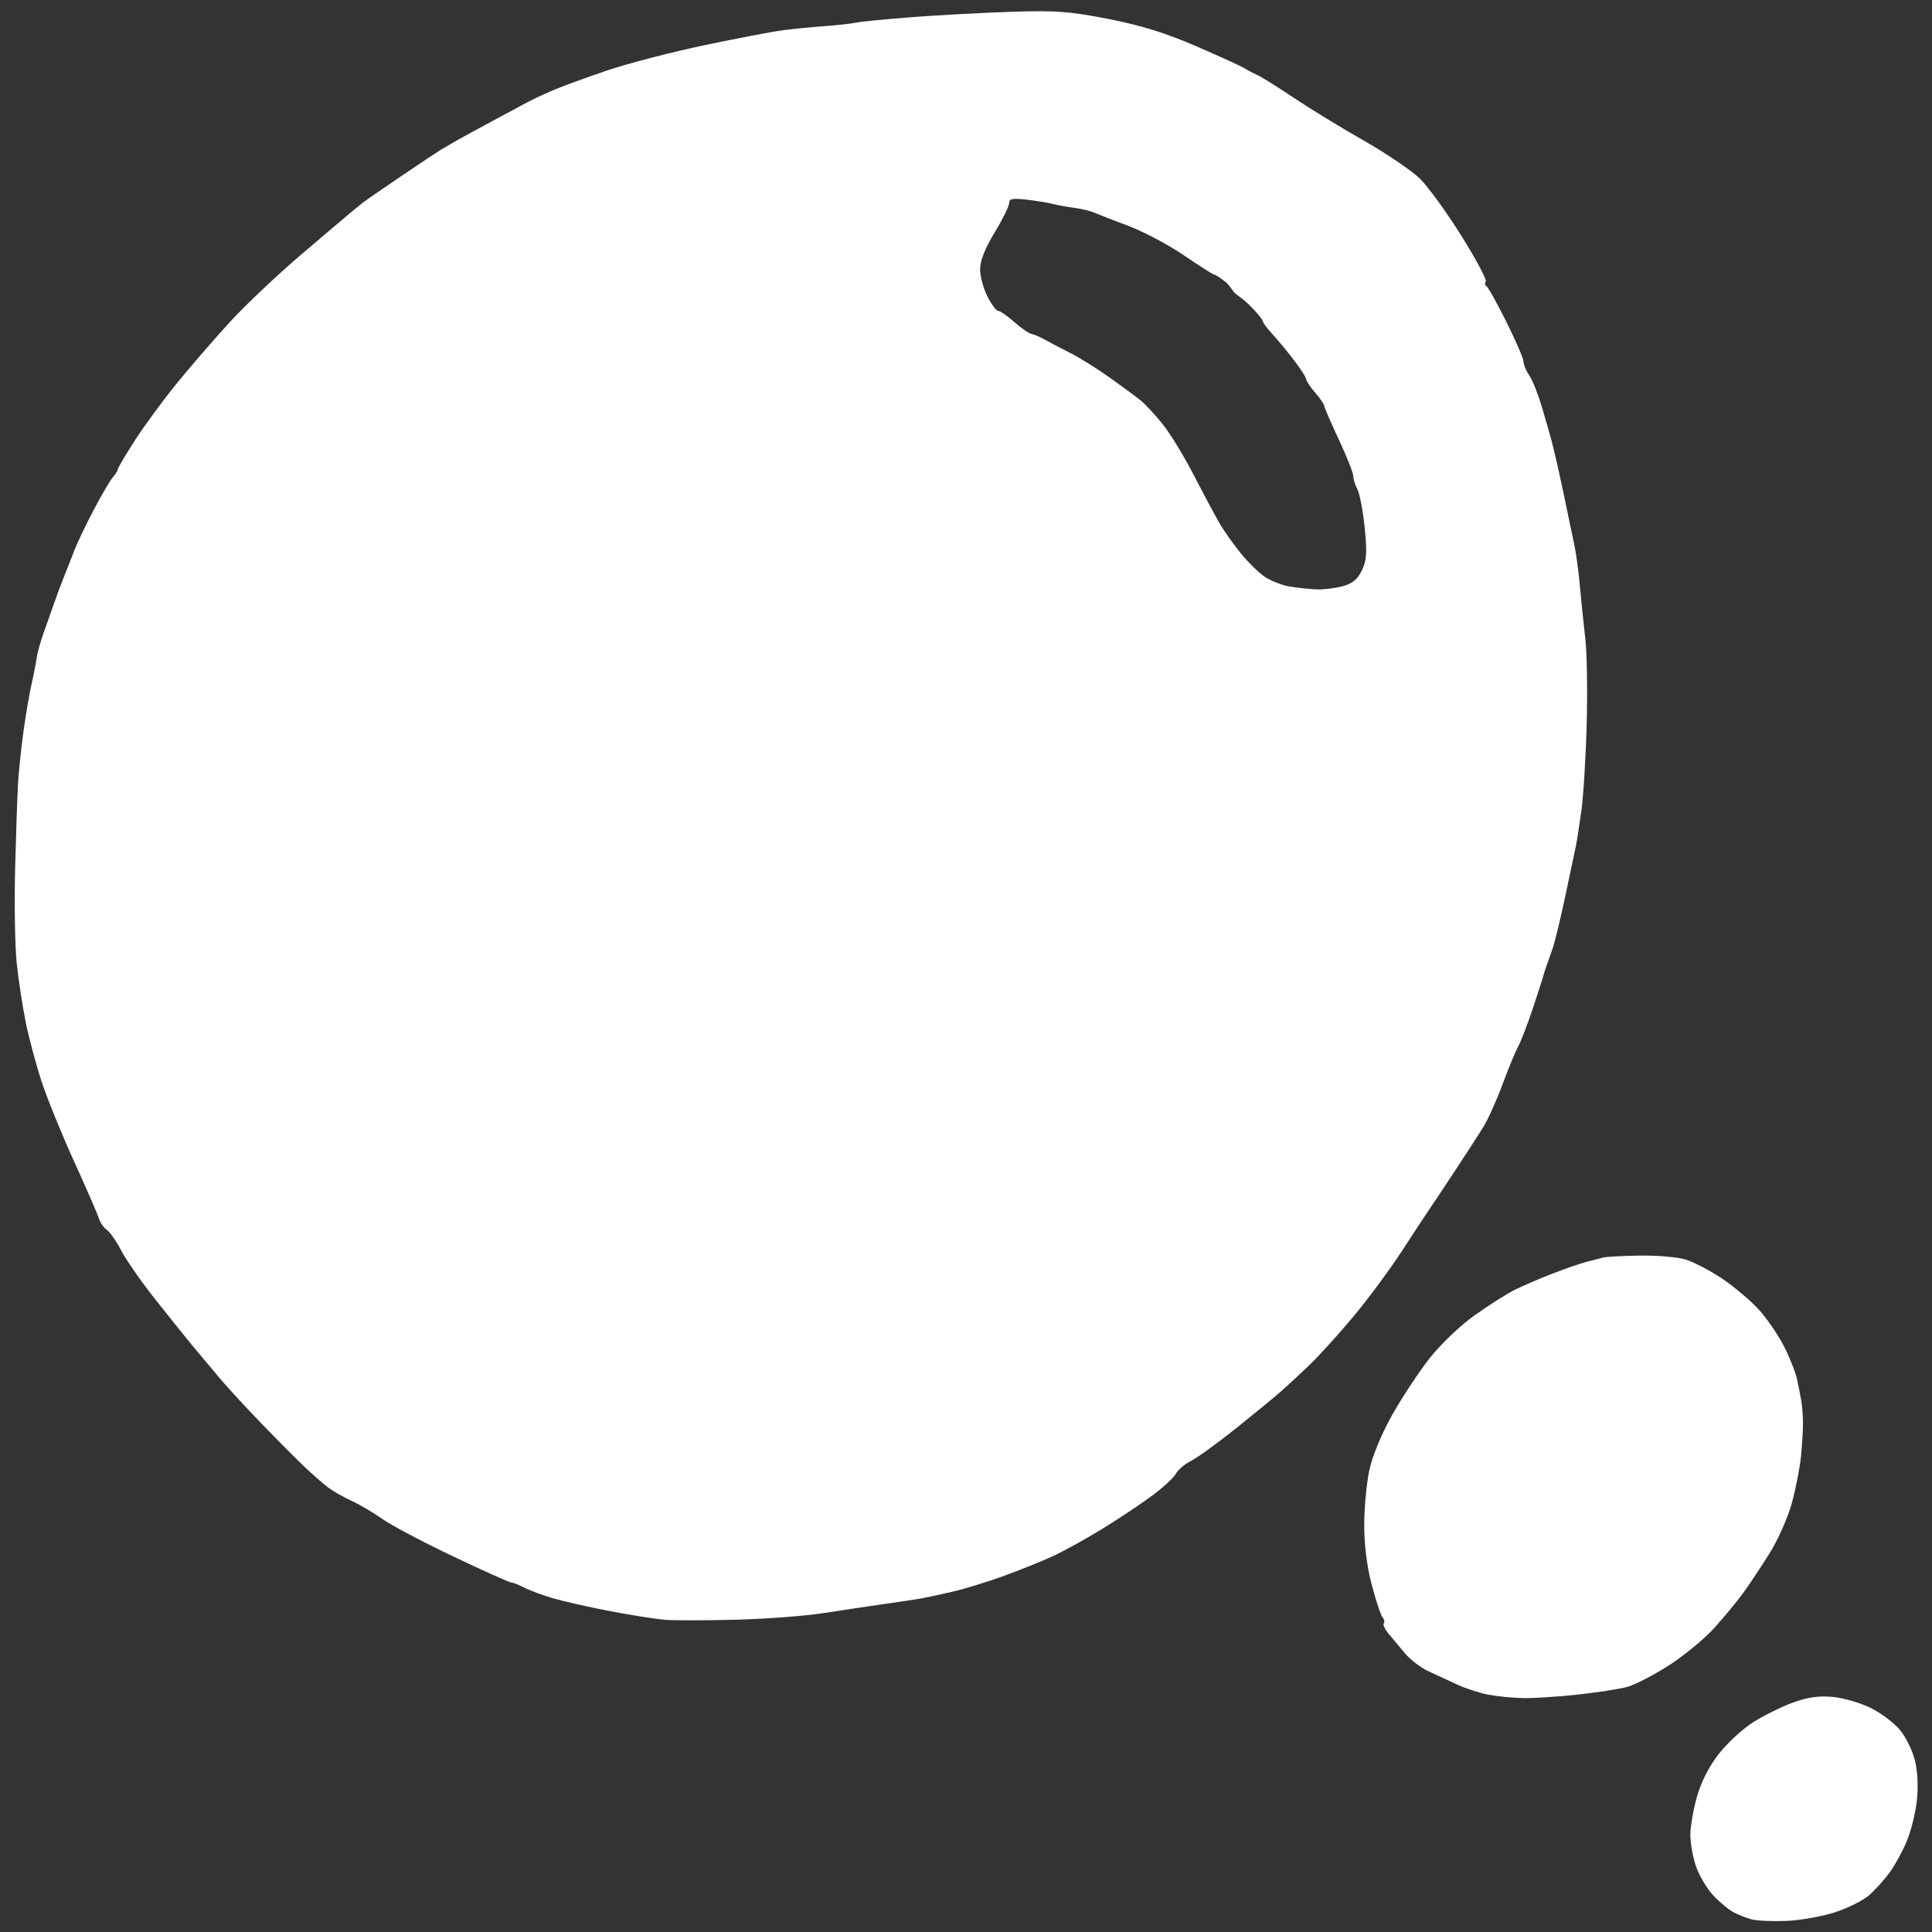 <?xml version="1.0" encoding="UTF-8" standalone="no"?>
<!DOCTYPE svg PUBLIC "-//W3C//DTD SVG 1.1//EN" "http://www.w3.org/Graphics/SVG/1.1/DTD/svg11.dtd">
<svg width="100%" height="100%" viewBox="0 0 400 400" version="1.1" xmlns="http://www.w3.org/2000/svg" xmlns:xlink="http://www.w3.org/1999/xlink" xml:space="preserve" xmlns:serif="http://www.serif.com/" style="fill-rule:evenodd;clip-rule:evenodd;stroke-linejoin:round;stroke-miterlimit:2;">
    <rect x="0" y="0" width="400" height="400" fill="#333333" stroke="none"/>
    <g transform="matrix(2.835,0,0,2.835,-104.201,-75.906)">
        <g id="layer1">
            <g>
                <path id="path1" d="M164.674,166.946C164.302,166.845 163.706,166.61 163.351,166.425C162.996,166.24 162.328,165.683 161.867,165.188C161.406,164.693 160.84,163.736 160.61,163.06C160.38,162.385 160.196,161.348 160.201,160.755C160.206,160.162 160.421,158.923 160.679,158C160.978,156.931 161.551,155.803 162.26,154.887C162.871,154.097 163.995,153.054 164.758,152.569C165.521,152.084 166.818,151.437 167.641,151.131C168.717,150.732 169.532,150.609 170.547,150.694C171.323,150.76 172.582,151.119 173.345,151.492C174.108,151.865 175.085,152.598 175.515,153.12C175.945,153.642 176.438,154.656 176.611,155.374C176.803,156.175 176.852,157.309 176.739,158.309C176.638,159.206 176.303,160.535 175.995,161.264C175.688,161.992 175.132,163.005 174.76,163.514C174.389,164.023 173.727,164.762 173.29,165.156C172.853,165.549 171.713,166.123 170.757,166.43C169.801,166.738 168.193,167.021 167.185,167.06C166.176,167.098 165.046,167.047 164.674,166.946ZM145.41,150.529C144.774,150.404 143.762,150.072 143.161,149.79C142.559,149.509 141.622,149.075 141.077,148.827C140.532,148.578 139.758,147.988 139.357,147.515C138.956,147.043 138.411,146.39 138.146,146.064C137.881,145.739 137.731,145.405 137.813,145.323C137.895,145.241 137.853,145.043 137.72,144.883C137.587,144.722 137.231,143.647 136.928,142.493C136.575,141.144 136.381,139.587 136.384,138.13C136.387,136.885 136.554,135.091 136.757,134.145C136.979,133.108 137.639,131.51 138.419,130.119C139.131,128.851 140.355,126.994 141.14,125.993C141.956,124.953 143.366,123.604 144.434,122.841C145.461,122.108 146.777,121.27 147.359,120.979C147.941,120.688 149.191,120.151 150.137,119.785C151.083,119.419 152.214,119.029 152.651,118.918C153.087,118.807 153.623,118.67 153.842,118.612C154.06,118.554 155.25,118.49 156.487,118.47C157.724,118.45 159.223,118.575 159.817,118.747C160.412,118.92 161.632,119.554 162.53,120.157C163.427,120.759 164.647,121.795 165.242,122.459C165.836,123.123 166.654,124.328 167.06,125.136C167.466,125.944 167.885,127.001 167.989,127.485C168.094,127.97 168.235,128.684 168.302,129.073C168.369,129.462 168.426,130.196 168.428,130.706C168.43,131.215 168.362,132.328 168.275,133.179C168.188,134.029 167.884,135.564 167.601,136.588C167.317,137.613 166.593,139.239 165.993,140.201C165.393,141.163 164.526,142.466 164.068,143.097C163.609,143.727 162.652,144.887 161.94,145.675C161.228,146.463 159.733,147.692 158.619,148.407C157.504,149.122 156.122,149.83 155.548,149.981C154.973,150.132 153.347,150.381 151.934,150.535C150.521,150.688 148.735,150.801 147.965,150.785C147.195,150.769 146.045,150.654 145.41,150.529L145.41,150.529ZM85.314,145.068C84.66,145.015 82.881,144.735 81.363,144.446C79.844,144.157 77.963,143.735 77.182,143.508C76.401,143.281 75.441,142.928 75.048,142.723C74.656,142.518 74.23,142.35 74.102,142.349C73.974,142.348 72.069,141.493 69.87,140.448C67.67,139.404 65.334,138.169 64.678,137.705C64.023,137.24 63.01,136.644 62.428,136.38C61.846,136.115 61.072,135.673 60.708,135.397C60.344,135.122 59.57,134.444 58.988,133.891C58.406,133.338 57.024,131.949 55.916,130.804C54.809,129.658 53.439,128.176 52.873,127.51C52.308,126.843 51.368,125.723 50.786,125.02C50.204,124.316 48.935,122.734 47.967,121.502C46.998,120.271 45.932,118.732 45.599,118.083C45.265,117.434 44.798,116.764 44.561,116.595C44.323,116.425 44.06,116.048 43.976,115.757C43.891,115.466 43.09,113.62 42.194,111.656C41.298,109.691 40.23,107.072 39.819,105.835C39.409,104.598 38.879,102.633 38.642,101.469C38.404,100.305 38.105,98.341 37.976,97.104C37.847,95.867 37.795,92.771 37.86,90.225C37.925,87.678 38.02,84.88 38.071,84.007C38.122,83.134 38.302,81.407 38.473,80.17C38.644,78.933 38.908,77.386 39.06,76.731C39.211,76.076 39.378,75.225 39.43,74.841C39.482,74.456 39.713,73.623 39.942,72.989C40.172,72.355 40.525,71.36 40.726,70.778C40.927,70.196 41.26,69.303 41.467,68.793C41.674,68.284 42.002,67.451 42.196,66.941C42.389,66.432 43.017,65.122 43.59,64.031C44.162,62.939 44.796,61.858 44.997,61.629C45.198,61.399 45.362,61.135 45.362,61.042C45.362,60.948 45.919,60.005 46.599,58.946C47.28,57.886 48.661,56.007 49.668,54.77C50.676,53.533 52.411,51.527 53.525,50.311C54.638,49.095 56.964,46.892 58.693,45.416C60.422,43.94 62.089,42.526 62.397,42.274C62.705,42.022 63.076,41.717 63.222,41.597C63.368,41.477 64.618,40.613 66,39.676C67.382,38.74 68.712,37.854 68.955,37.707C69.197,37.56 69.733,37.249 70.145,37.016C70.557,36.782 71.728,36.144 72.747,35.598C73.765,35.052 74.896,34.444 75.26,34.247C75.624,34.051 76.458,33.659 77.112,33.377C77.767,33.096 79.553,32.442 81.081,31.925C82.609,31.408 85.824,30.574 88.225,30.071C90.626,29.568 93.186,29.08 93.913,28.985C94.641,28.89 96.01,28.755 96.956,28.685C97.902,28.616 98.955,28.498 99.295,28.424C99.636,28.35 101.482,28.17 103.396,28.024C105.311,27.878 108.569,27.703 110.635,27.636C113.872,27.53 114.851,27.602 117.701,28.16C120.107,28.63 121.86,29.175 124.13,30.158C125.846,30.902 127.429,31.624 127.648,31.764C127.866,31.903 128.283,32.122 128.574,32.251C128.865,32.379 130.055,33.123 131.22,33.904C132.384,34.685 134.694,36.098 136.354,37.044C138.014,37.989 139.86,39.242 140.455,39.828C141.051,40.414 142.41,42.286 143.476,43.99C144.541,45.693 145.344,47.198 145.26,47.334C145.176,47.47 145.197,47.621 145.307,47.67C145.417,47.719 146.073,48.892 146.764,50.278C147.455,51.663 148.021,52.976 148.021,53.195C148.021,53.415 148.209,53.863 148.439,54.191C148.669,54.519 149.092,55.588 149.379,56.565C149.666,57.543 149.965,58.58 150.042,58.871C150.119,59.162 150.28,59.817 150.398,60.327C150.516,60.836 150.752,61.907 150.922,62.708C151.092,63.508 151.29,64.461 151.361,64.825C151.433,65.188 151.596,65.962 151.724,66.544C151.853,67.126 152.038,68.496 152.136,69.587C152.234,70.678 152.412,72.405 152.531,73.423C152.651,74.442 152.696,77.251 152.632,79.666C152.567,82.08 152.39,84.938 152.238,86.016C152.086,87.094 151.913,88.214 151.853,88.505C151.793,88.796 151.454,90.403 151.1,92.077C150.746,93.75 150.315,95.536 150.142,96.045C149.968,96.555 149.759,97.15 149.677,97.368C149.595,97.587 149.501,97.884 149.468,98.03C149.434,98.175 149.089,99.247 148.701,100.411C148.312,101.575 147.825,102.838 147.618,103.218C147.411,103.597 146.894,104.849 146.471,105.998C146.047,107.148 145.418,108.541 145.074,109.094C144.73,109.647 143.766,111.134 142.932,112.399C142.098,113.664 141.289,114.877 141.136,115.095C140.982,115.314 140.109,116.643 139.195,118.049C138.281,119.456 136.652,121.658 135.575,122.944C134.499,124.23 133.058,125.818 132.374,126.472C131.689,127.127 130.757,127.991 130.302,128.392C129.847,128.793 128.38,129.998 127.04,131.07C125.701,132.142 124.222,133.215 123.753,133.453C123.284,133.691 122.775,134.122 122.621,134.41C122.466,134.698 121.676,135.425 120.864,136.024C120.053,136.624 118.419,137.711 117.234,138.439C116.049,139.167 114.425,140.063 113.625,140.431C112.825,140.798 111.217,141.444 110.053,141.867C108.889,142.29 107.222,142.804 106.349,143.008C105.476,143.213 104.404,143.442 103.968,143.517C103.531,143.593 102.322,143.775 101.282,143.922C100.241,144.07 98.276,144.364 96.916,144.576C95.556,144.788 92.657,145.007 90.474,145.063C88.291,145.119 85.969,145.121 85.314,145.068L85.314,145.068ZM134.83,69.581C135.536,69.385 135.908,69.074 136.218,68.42C136.566,67.685 136.602,67.131 136.416,65.304C136.293,64.081 136.055,62.826 135.888,62.515C135.722,62.204 135.585,61.765 135.585,61.54C135.585,61.315 135.109,60.114 134.527,58.871C133.945,57.629 133.468,56.525 133.468,56.419C133.468,56.313 133.17,55.88 132.807,55.457C132.443,55.034 132.146,54.589 132.146,54.467C132.146,54.345 131.746,53.722 131.257,53.082C130.769,52.442 130.054,51.579 129.67,51.164C129.285,50.749 128.971,50.324 128.971,50.218C128.971,50.112 128.55,49.605 128.036,49.091C127.522,48.576 127.047,48.297 126.935,48.176C126.726,47.95 126.553,47.599 126.208,47.327C125.863,47.055 125.514,46.833 125.433,46.833C125.353,46.833 124.355,46.199 123.217,45.423C122.078,44.648 120.258,43.682 119.172,43.275C118.086,42.869 116.959,42.433 116.668,42.306C116.377,42.178 115.722,42.02 115.212,41.953C114.703,41.886 113.989,41.757 113.625,41.665C113.261,41.573 112.398,41.433 111.707,41.354C110.694,41.237 110.45,41.288 110.45,41.613C110.45,41.835 109.974,42.8 109.392,43.758C108.682,44.927 108.333,45.81 108.333,46.442C108.333,46.959 108.574,47.855 108.868,48.431C109.162,49.007 109.515,49.479 109.652,49.479C109.79,49.479 110.321,49.846 110.832,50.295C111.343,50.744 111.913,51.137 112.098,51.168C112.283,51.199 112.732,51.392 113.096,51.598C113.459,51.804 114.293,52.241 114.948,52.57C115.603,52.899 116.877,53.695 117.781,54.338C118.684,54.981 119.698,55.729 120.033,55.999C120.369,56.269 121.092,57.043 121.64,57.718C122.189,58.394 123.242,60.12 123.981,61.555C124.72,62.989 125.572,64.58 125.875,65.089C126.178,65.598 126.839,66.526 127.343,67.151C127.847,67.775 128.621,68.545 129.064,68.86C129.507,69.175 130.352,69.512 130.941,69.609C131.531,69.706 132.43,69.8 132.939,69.817C133.449,69.834 134.299,69.728 134.83,69.581Z" style="fill:white;fill-rule:nonzero;"/>
            </g>
        </g>
    </g>
</svg>
